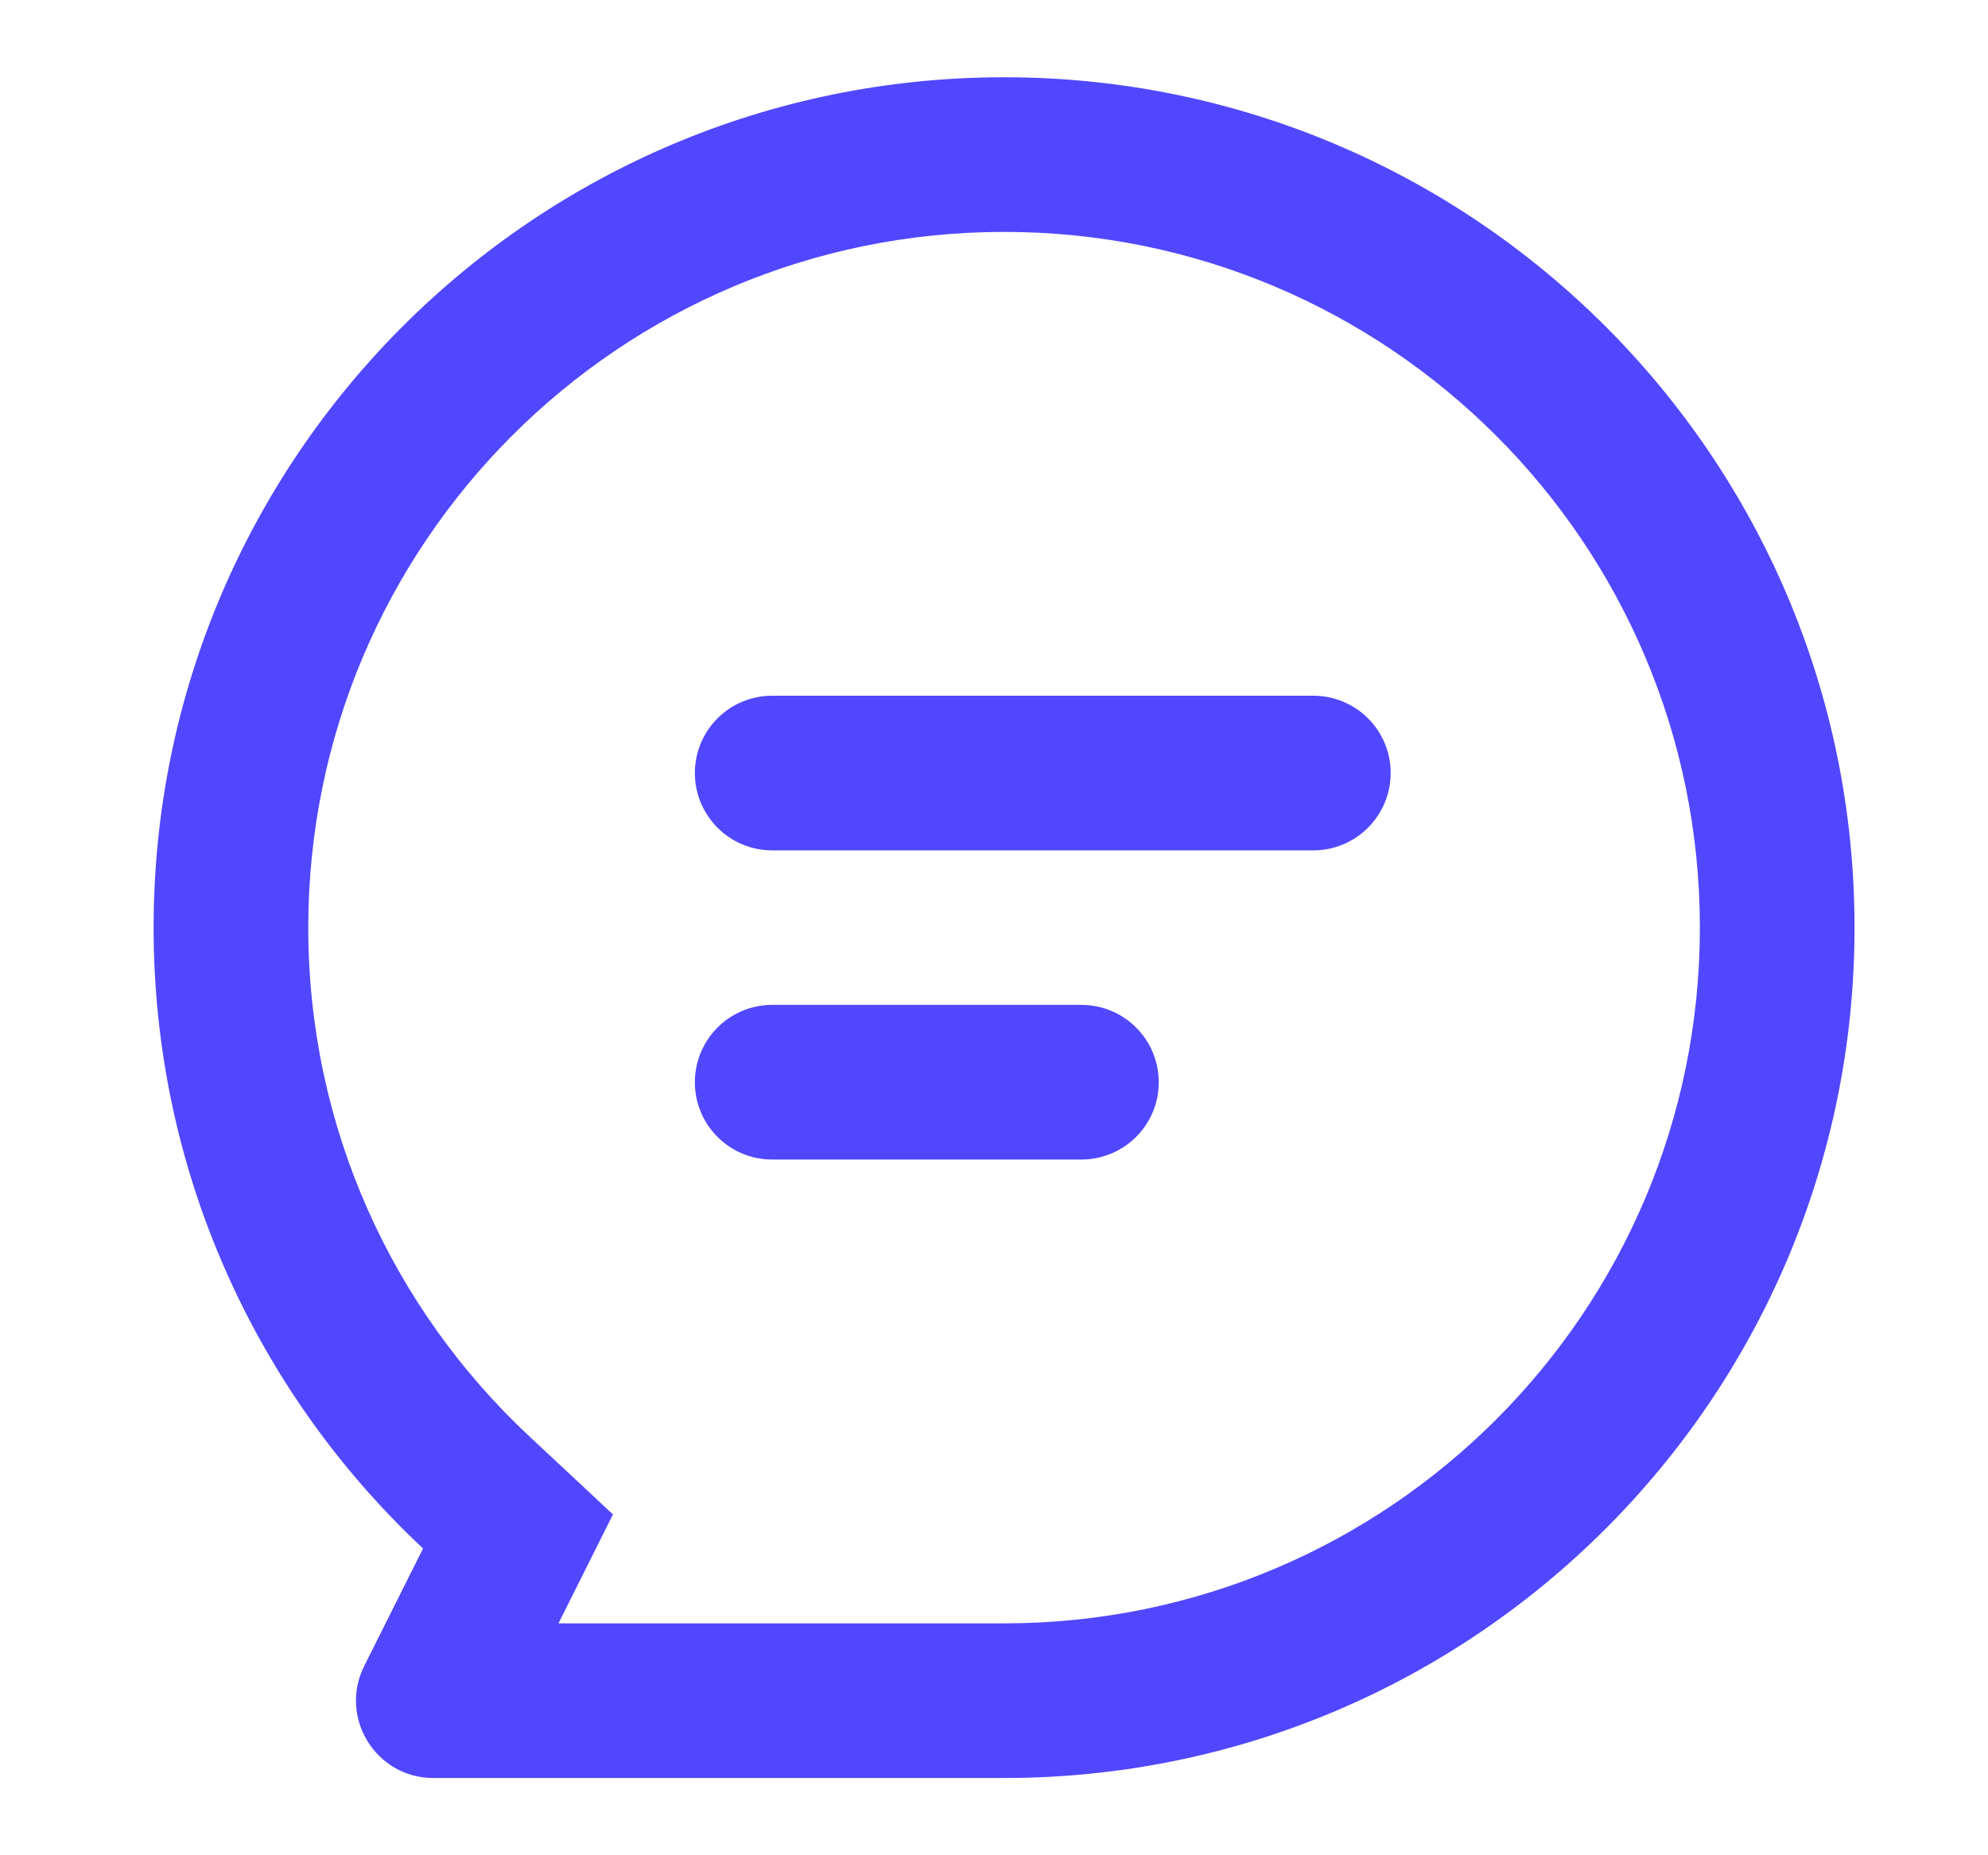 <svg width="15" height="14" viewBox="0 0 15 14" fill="none" xmlns="http://www.w3.org/2000/svg">
<g id="coz_chat">
<g id="Union">
<path d="M5.243 5.833C5.243 5.511 5.504 5.25 5.826 5.25H9.909C10.232 5.25 10.493 5.511 10.493 5.833C10.493 6.155 10.232 6.417 9.909 6.417H5.826C5.504 6.417 5.243 6.155 5.243 5.833Z" fill="#5147FF"/>
<path d="M5.826 7.583C5.504 7.583 5.243 7.844 5.243 8.167C5.243 8.489 5.504 8.75 5.826 8.75H8.159C8.482 8.75 8.743 8.489 8.743 8.167C8.743 7.844 8.482 7.583 8.159 7.583H5.826Z" fill="#5147FF"/>
<path fill-rule="evenodd" clip-rule="evenodd" d="M13.993 7C13.993 10.544 11.12 13.417 7.576 13.417H3.27C2.836 13.417 2.554 12.96 2.748 12.572L3.192 11.685C1.941 10.514 1.159 8.848 1.159 7C1.159 3.456 4.032 0.583 7.576 0.583C11.12 0.583 13.993 3.456 13.993 7ZM4.625 11.428L4.214 12.25H7.576C10.476 12.25 12.826 9.899 12.826 7C12.826 4.1 10.476 1.75 7.576 1.75C4.677 1.75 2.326 4.1 2.326 7C2.326 8.512 2.964 9.874 3.989 10.834L4.625 11.428Z" fill="#5147FF"/>
</g>
</g>
</svg>
